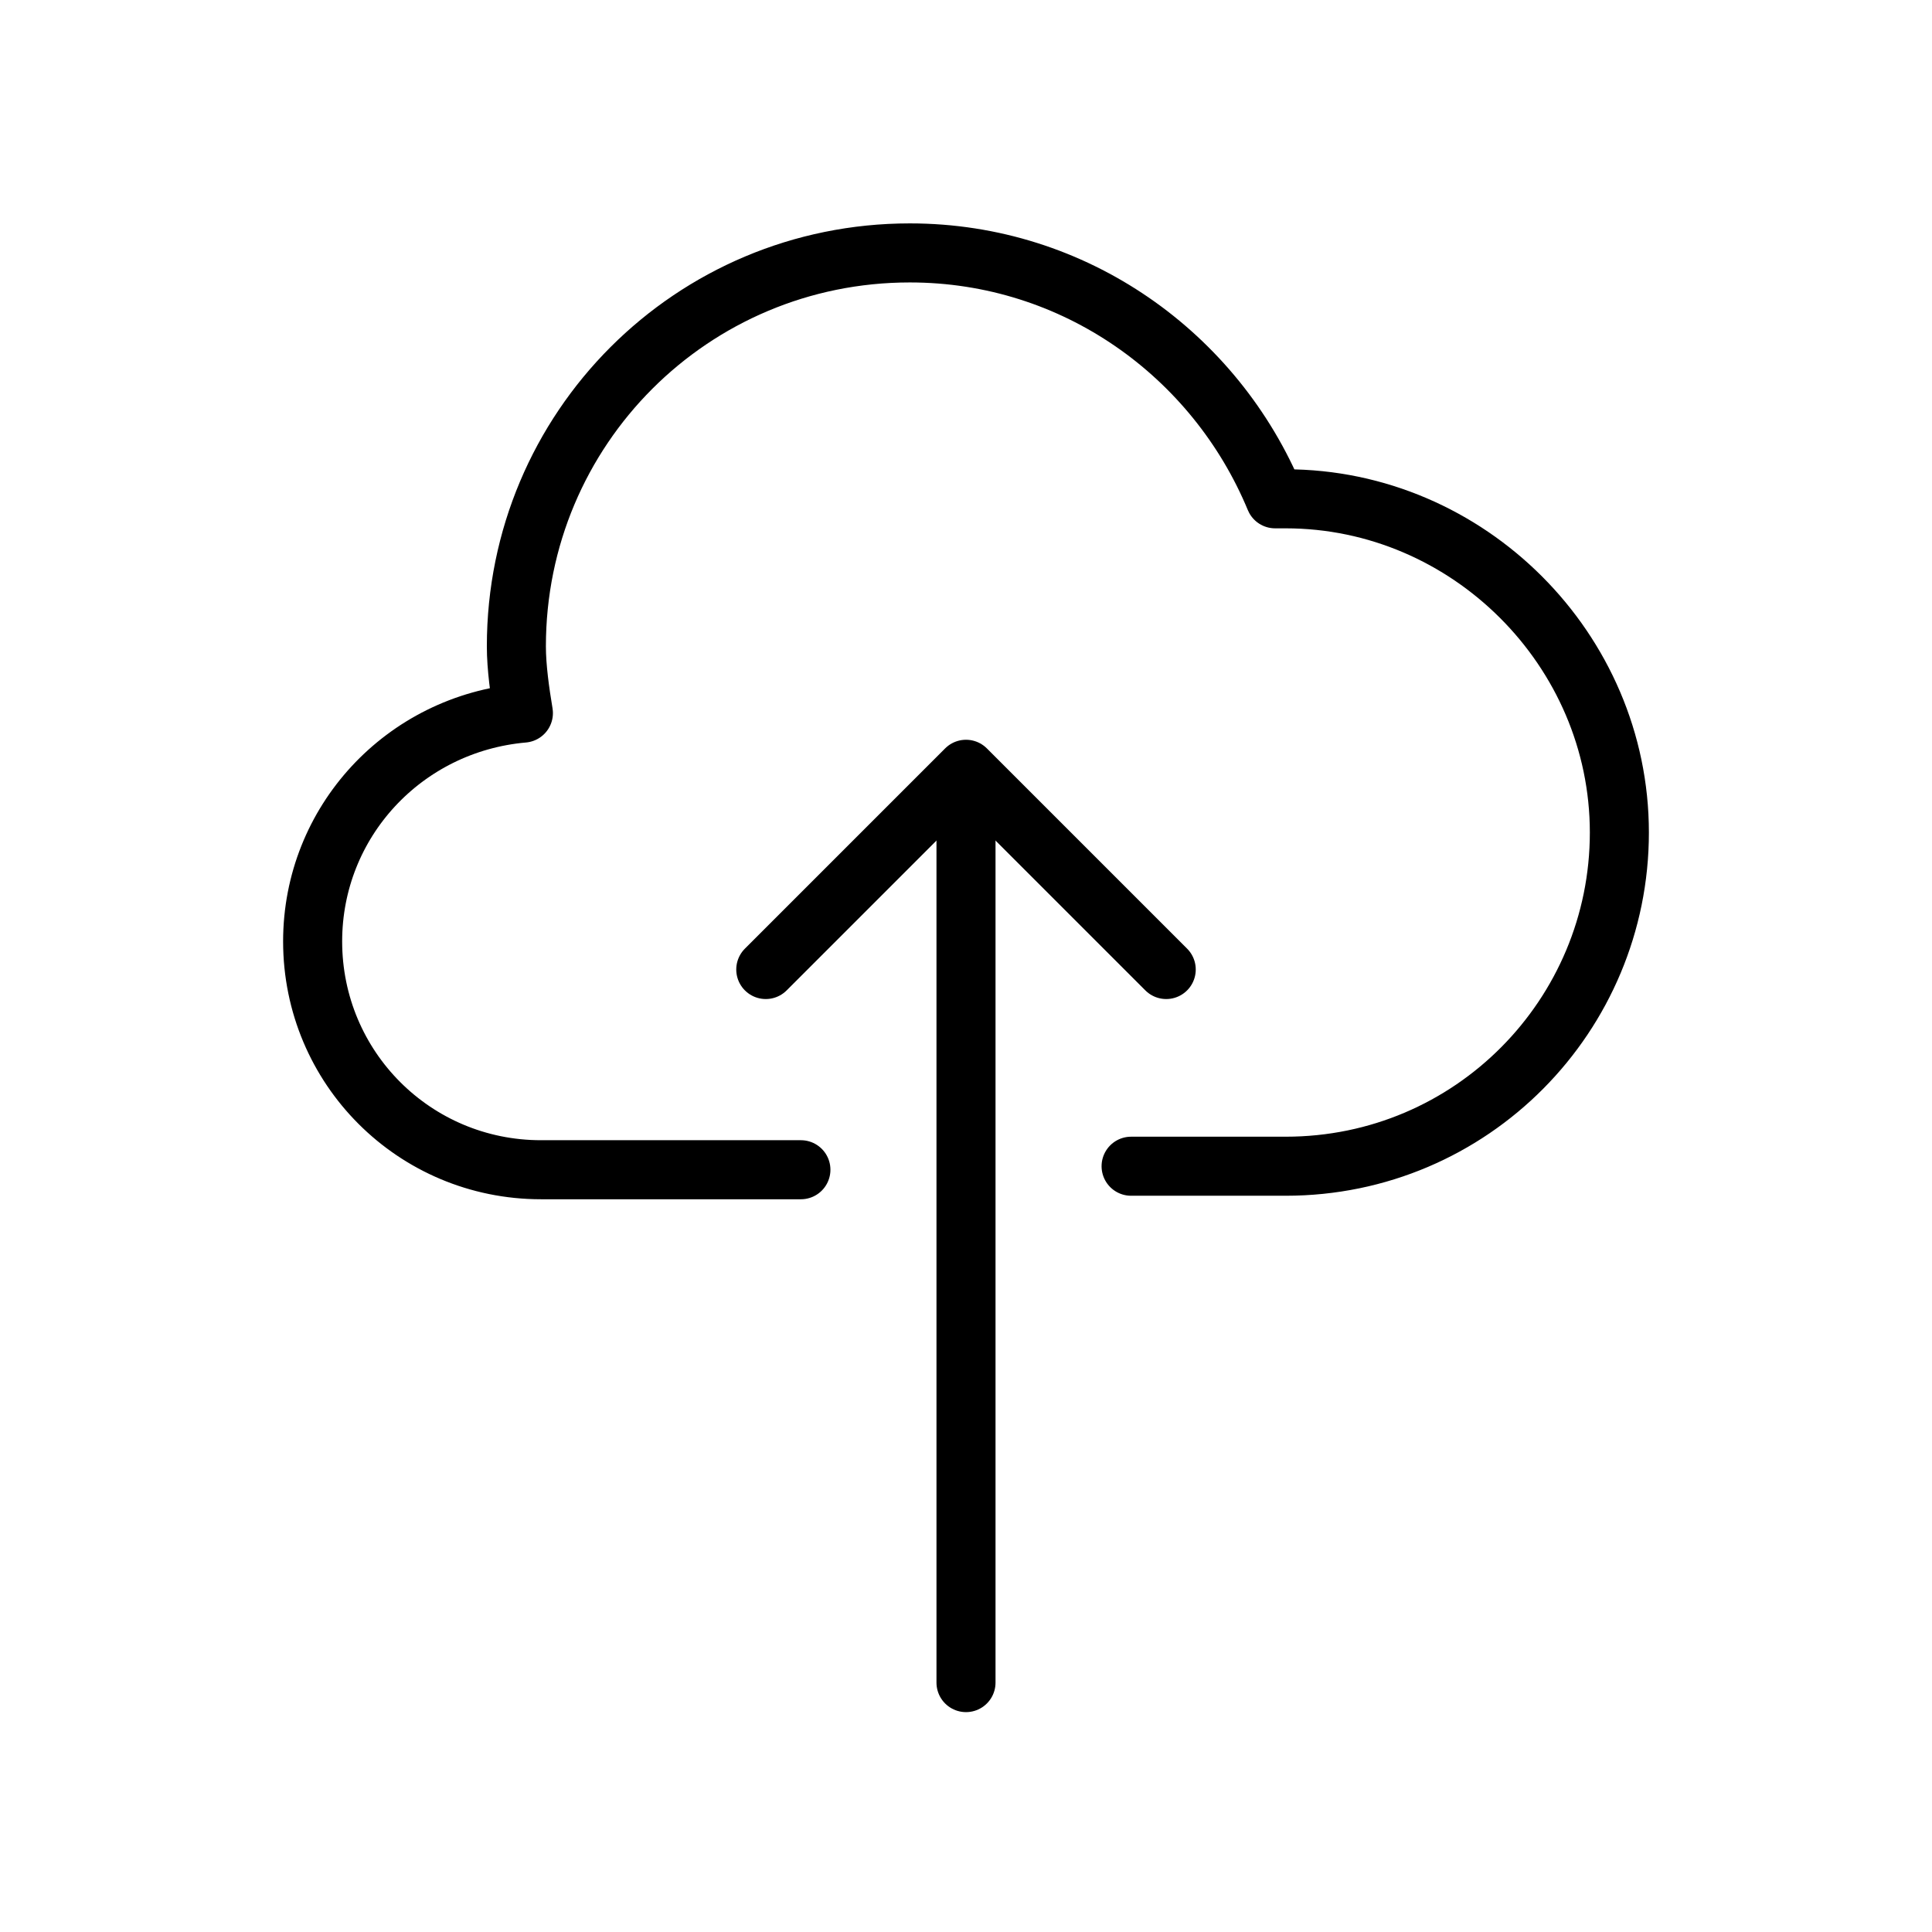 <?xml version="1.0" encoding="utf-8"?>
<!-- Generator: Adobe Illustrator 22.1.0, SVG Export Plug-In . SVG Version: 6.00 Build 0)  -->
<svg version="1.1" id="Layer_1" xmlns="http://www.w3.org/2000/svg" xmlns:xlink="http://www.w3.org/1999/xlink" x="0px" y="0px"
	 viewBox="0 0 55 55" style="enable-background:new 0 0 55 55;" xml:space="preserve">
<style type="text/css">
	.st0{fill:#FFFFFF;}
	.st1{fill:#EEEDF4;}
	.st2{fill:none;stroke:#000000;stroke-width:2.031;stroke-miterlimit:10;}
	.st3{fill:none;stroke:#000000;stroke-width:1.82;stroke-miterlimit:10;}
	.st4{stroke:#000000;stroke-width:2;stroke-miterlimit:10;}
	.st5{fill:#15CCBA;}
	.st6{fill:none;stroke:#15CCBA;stroke-width:2.286;stroke-linecap:round;stroke-miterlimit:10;}
	.st7{fill:none;stroke:#000000;stroke-width:3;stroke-linecap:round;stroke-miterlimit:10;}
	.st8{fill:none;stroke:#000000;stroke-width:2.286;stroke-linecap:round;stroke-miterlimit:10;}
	.st9{fill:none;stroke:#15CCBA;stroke-width:3;stroke-linecap:round;stroke-miterlimit:10;}
	.st10{fill:none;stroke:#CCCCCC;stroke-width:2;stroke-miterlimit:10;}
	.st11{fill:none;stroke:#333333;stroke-width:2.562;stroke-linecap:round;stroke-linejoin:round;stroke-miterlimit:10;}
	.st12{fill:none;stroke:#333333;stroke-width:1.921;stroke-linecap:round;stroke-linejoin:round;stroke-miterlimit:10;}
	.st13{fill:none;stroke:#E6E6E6;stroke-width:2.5;stroke-linejoin:round;stroke-miterlimit:10;}
	.st14{fill:none;stroke:#E6E6E6;stroke-width:2.533;stroke-linecap:round;stroke-linejoin:round;stroke-miterlimit:10;}
	.st15{fill:#1A1A1A;}
	.st16{fill:none;stroke:#15CCBA;stroke-width:5.588;stroke-linecap:round;stroke-miterlimit:10;}
	.st17{fill:none;stroke:#15CCBA;stroke-width:4.699;stroke-linecap:round;stroke-miterlimit:10;}
	.st18{fill:#333333;}
	.st19{opacity:0.75;fill:#1A1A1A;}
	.st20{fill:none;stroke:#FFFFFF;stroke-width:4.699;stroke-linecap:round;stroke-miterlimit:10;}
	.st21{fill:none;stroke:#FFFFFF;stroke-width:2.898;stroke-linecap:round;stroke-miterlimit:10;}
	.st22{fill:none;stroke:#1A1A1A;stroke-width:2.521;stroke-linecap:round;stroke-miterlimit:10;}
	.st23{fill:none;stroke:#000000;stroke-width:2.562;stroke-linejoin:round;stroke-miterlimit:10;}
	.st24{fill:none;stroke:#000000;stroke-width:2.562;stroke-linecap:round;stroke-linejoin:round;stroke-miterlimit:10;}
	.st25{fill:none;stroke:#000000;stroke-width:1.921;stroke-linecap:round;stroke-linejoin:round;stroke-miterlimit:10;}
	.st26{fill:#E6E6E6;}
	.st27{fill:none;stroke:#000000;stroke-width:2.528;stroke-linecap:round;stroke-linejoin:round;stroke-miterlimit:10;}
	.st28{fill:none;stroke:#15CCBA;stroke-width:2.528;stroke-linecap:round;stroke-linejoin:round;stroke-miterlimit:10;}
	.st29{opacity:0.45;fill:#1A1A1A;}
	.st30{fill:none;stroke:#CCCCCC;stroke-miterlimit:10;}
	.st31{opacity:0.65;fill:#15CCBA;}
	
		.st32{opacity:0.65;fill:none;stroke:#15CCBA;stroke-width:1.992;stroke-linecap:round;stroke-linejoin:round;stroke-miterlimit:10;}
	.st33{fill:none;stroke:#000000;stroke-width:1.636;stroke-miterlimit:10;}
	.st34{stroke:#000000;stroke-width:1.636;stroke-miterlimit:10;}
	.st35{fill:none;stroke:#000000;stroke-width:1.5;stroke-linecap:round;stroke-linejoin:round;stroke-miterlimit:10;}
	.st36{fill:none;stroke:#000000;stroke-width:1.636;stroke-linecap:round;stroke-linejoin:round;stroke-miterlimit:10;}
	.st37{fill:none;stroke:#000000;stroke-width:1.636;stroke-linecap:round;stroke-miterlimit:10;}
	.st38{fill:#4D4D4D;}
	.st39{fill:none;stroke:#4D4D4D;stroke-width:2.773;stroke-miterlimit:10;}
	.st40{fill:none;stroke:#15CCBA;stroke-width:2.632;stroke-miterlimit:10;}
	.st41{fill:none;stroke:#15CCBA;stroke-width:2;stroke-miterlimit:10;}
	.st42{fill:none;stroke:#000000;stroke-width:1.543;stroke-miterlimit:10;}
	.st43{fill:none;stroke:#000000;stroke-width:4;stroke-linecap:round;stroke-linejoin:round;stroke-miterlimit:10;}
	.st44{fill:none;stroke:#000000;stroke-width:1.543;stroke-linecap:round;stroke-miterlimit:10;}
	.st45{fill:none;stroke:#000000;stroke-width:1.38;stroke-linecap:round;stroke-linejoin:round;stroke-miterlimit:10;}
	.st46{fill:none;stroke:#15CCBA;stroke-width:1.404;stroke-linecap:round;stroke-linejoin:round;stroke-miterlimit:10;}
	.st47{fill:none;stroke:#000000;stroke-width:1.404;stroke-linecap:round;stroke-linejoin:round;stroke-miterlimit:10;}
	.st48{fill:none;stroke:#000000;stroke-width:1.616;stroke-linecap:round;stroke-miterlimit:10;}
	.st49{fill:none;stroke:#000000;stroke-width:1.493;stroke-linecap:round;stroke-linejoin:round;stroke-miterlimit:10;}
	.st50{fill:none;stroke:#15CCBA;stroke-width:1.321;stroke-linecap:round;stroke-linejoin:round;stroke-miterlimit:10;}
	.st51{fill:none;stroke:#000000;stroke-width:1.618;stroke-linecap:round;stroke-miterlimit:10;}
	.st52{fill:#FFFFFF;stroke:#000000;stroke-width:1.3;stroke-linecap:round;stroke-miterlimit:10;}
	.st53{fill:none;stroke:#15CCBA;stroke-linecap:round;stroke-miterlimit:10;}
	.st54{fill:none;stroke:#000000;stroke-width:1.6;stroke-linecap:round;stroke-linejoin:round;stroke-miterlimit:10;}
	.st55{fill:none;stroke:#000000;stroke-width:1.2;stroke-linecap:round;stroke-linejoin:round;stroke-miterlimit:10;}
	.st56{fill:none;stroke:#000000;stroke-width:1.681;stroke-linecap:round;stroke-linejoin:round;stroke-miterlimit:10;}
</style>
<g>
	<path id="XMLID_45_" class="st56" d="M32.2,33.2h4.4c5.3,0,9.5-4.3,9.5-9.5s-4.3-9.5-9.5-9.5c-0.1,0-0.2,0-0.3,0
		c-1.7-4.1-5.7-7-10.4-7c-6.2,0-11.2,5-11.2,11.2c0,0.6,0.1,1.3,0.2,1.9c-3.4,0.3-6,3.1-6,6.5c0,3.6,2.9,6.5,6.5,6.5h7.4"/>
	<g>
		<line class="st56" x1="27.5" y1="22.4" x2="27.5" y2="47.9"/>
		<polyline class="st56" points="21.8,27.6 27.5,21.9 33.2,27.6 		"/>
	</g>
</g>
</svg>
